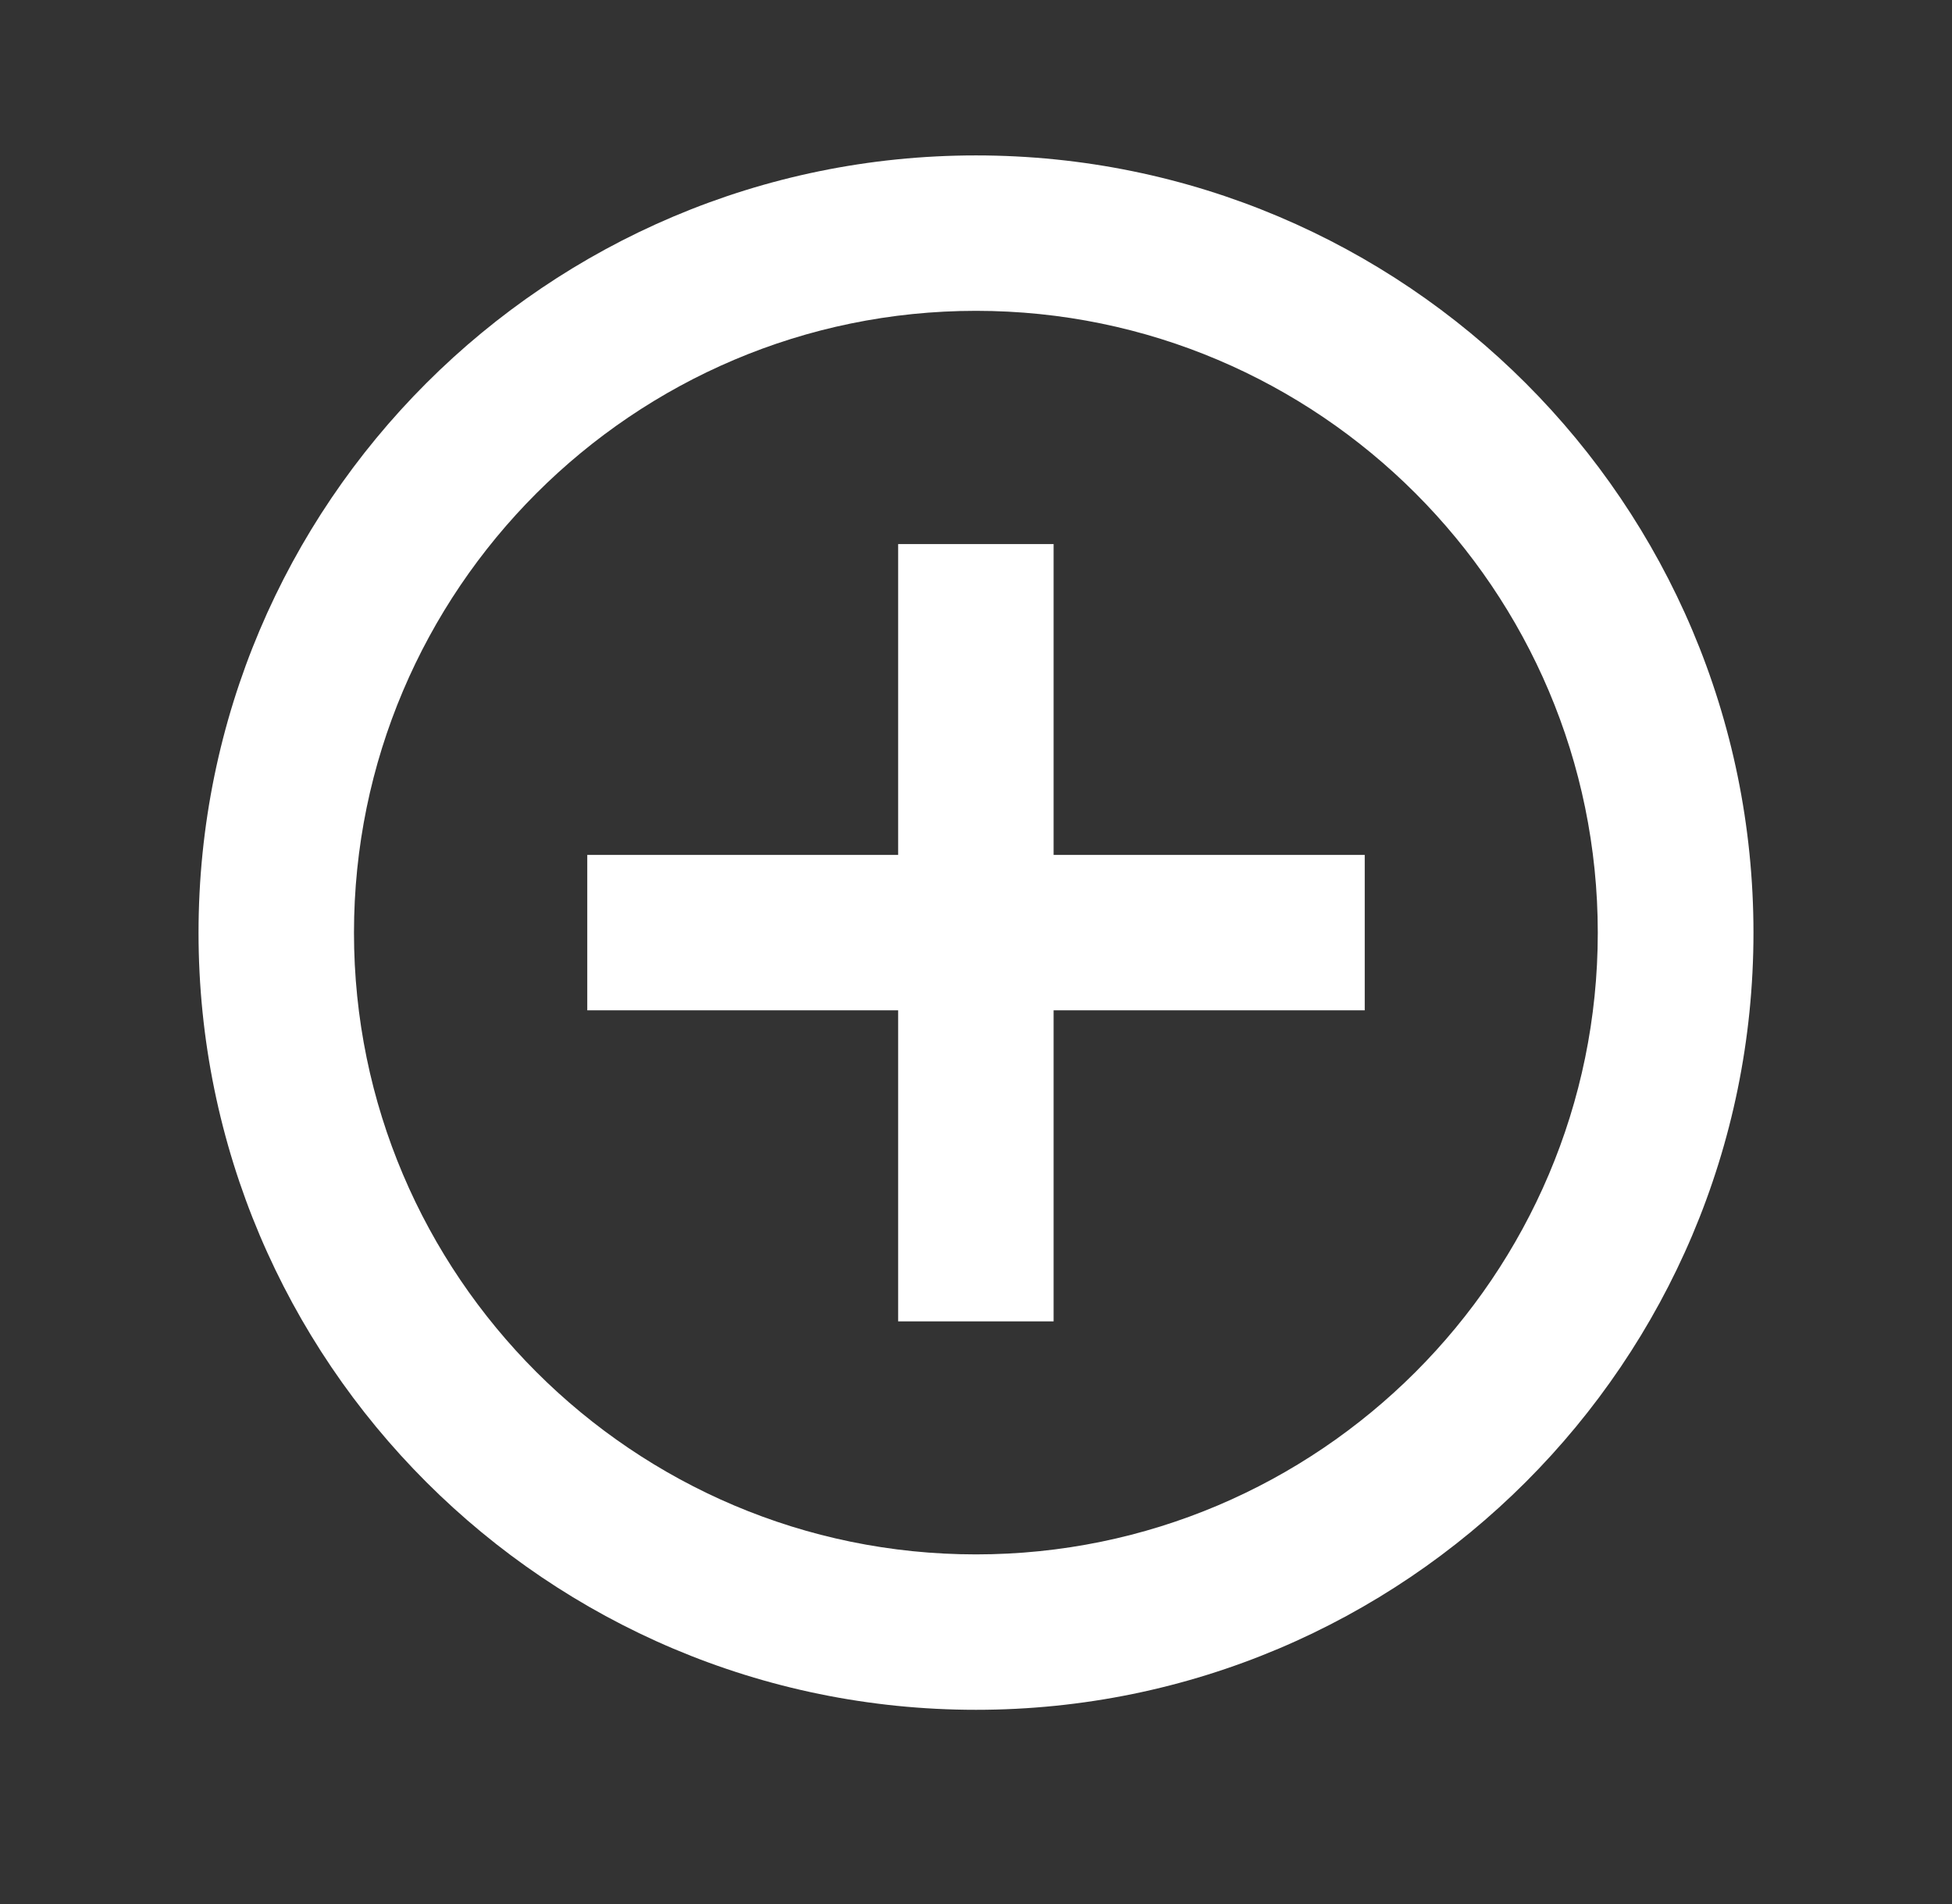 <svg xmlns="http://www.w3.org/2000/svg" viewBox="0 0 82 80" width="82" height="80">
	<rect x="0" y="0" width="82" height="80" fill="#333333" stroke="none"/>
	<style>
		tspan { white-space:pre }
		.shp0 { fill: none } 
		.shp1 { fill: #ffffff } 
	</style>
	<g id="Web 1920 – 11">
		<g id="Group 354">
			<g id="add_circle_outline-24px">
				<path id="Path 330" class="shp0" d="M1.81 0L80.19 0L80.19 78.37L1.81 78.37L1.81 0Z" />
				<path id="Path 331" fill-rule="evenodd" class="shp1" d="M73.66 39.19C73.66 57.21 59.03 71.84 41 71.84C22.97 71.84 8.34 57.21 8.34 39.19C8.34 21.16 22.97 6.53 41 6.53C59.03 6.53 73.66 21.16 73.66 39.19ZM67.12 39.19C67.12 24.79 55.4 13.06 41 13.06C26.6 13.06 14.87 24.79 14.87 39.19C14.87 53.59 26.6 65.31 41 65.31C55.4 65.31 67.12 53.59 67.12 39.19ZM44.26 35.92L57.33 35.92L57.33 42.45L44.26 42.45L44.26 55.52L37.73 55.52L37.73 42.45L24.67 42.45L24.67 35.92L37.73 35.92L37.73 22.86L44.26 22.86L44.26 35.92Z" />
			</g>
		</g>
	</g>
</svg>